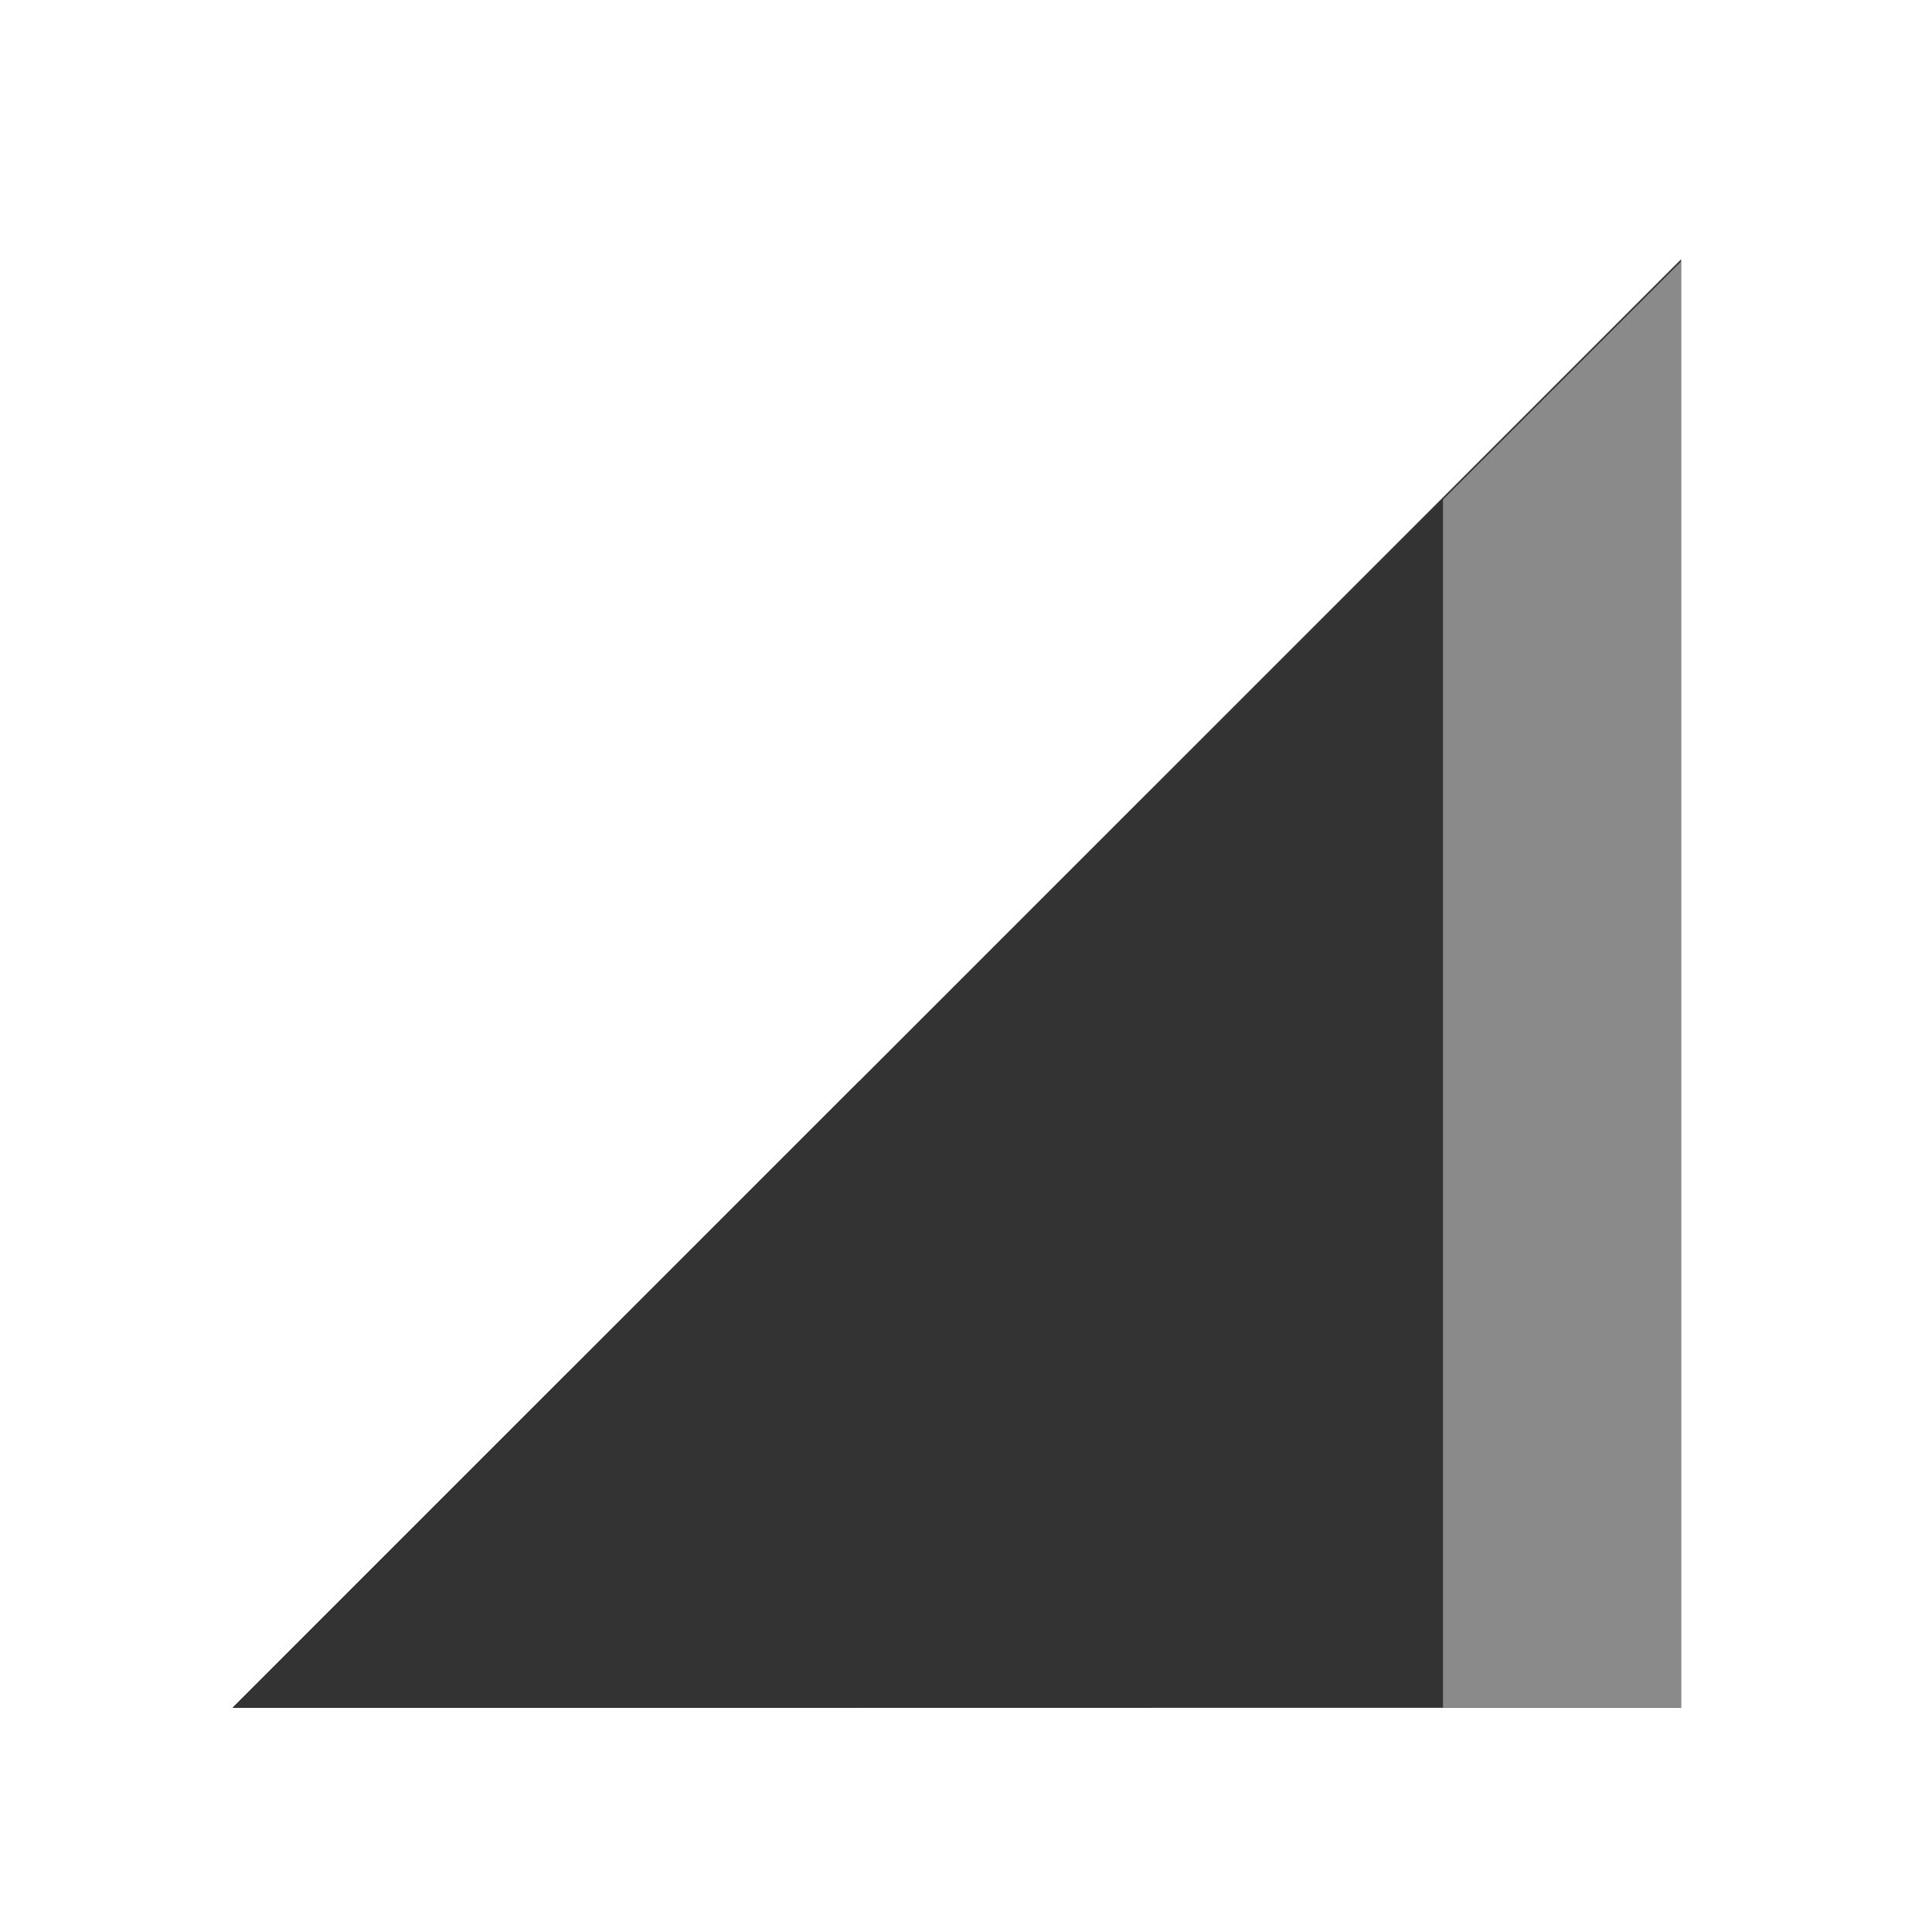 <?xml version="1.0" encoding="UTF-8" standalone="no"?>
<!DOCTYPE svg PUBLIC "-//W3C//DTD SVG 1.1//EN" "http://www.w3.org/Graphics/SVG/1.1/DTD/svg11.dtd">
<svg width="100%" height="100%" viewBox="0 0 32 32" version="1.1" xmlns="http://www.w3.org/2000/svg" xmlns:xlink="http://www.w3.org/1999/xlink" xml:space="preserve" xmlns:serif="http://www.serif.com/" style="fill-rule:evenodd;clip-rule:evenodd;stroke-linejoin:round;stroke-miterlimit:2;">
    <g transform="matrix(1,0,0,1,-462,-294)">
        <g id="ic_rssi_80" transform="matrix(1,0,0,1.231,462,195.538)">
            <rect x="0" y="80" width="32" height="26" style="fill:none;"/>
            <g transform="matrix(6.12323e-17,-0.812,1.043,5.19144e-17,-312.174,446.438)">
                <path d="M423,303L447,326L423,326L423,303Z" style="fill:rgb(51,51,51);"/>
                <clipPath id="_clip1">
                    <path d="M423,303L447,326L423,326L423,303Z"/>
                </clipPath>
                <g clip-path="url(#_clip1)">
                    <g transform="matrix(1.083,1.2326e-32,-1.33531e-32,1.083,-36.25,-26.208)">
                        <path d="M423,303L447,326L423,326L423,303Z" style="fill:rgb(138,138,138);"/>
                    </g>
                    <g transform="matrix(0.88,1.66914e-32,-6.67656e-33,0.88,49.672,35.339)">
                        <path d="M423,303L447,326L423,326L423,303Z" style="fill:rgb(51,51,51);"/>
                    </g>
                    <g transform="matrix(0.677,7.70372e-33,0,0.677,135.594,96.885)">
                        <path d="M423,303L447,326L423,326L423,303Z" style="fill:rgb(51,51,51);"/>
                    </g>
                    <g transform="matrix(0.474,2.05433e-33,0,0.474,221.516,158.432)">
                        <path d="M423,303L447,326L423,326L423,303Z" style="fill:rgb(51,51,51);"/>
                    </g>
                    <g transform="matrix(0.271,-3.59507e-33,-3.33828e-33,0.271,307.438,219.979)">
                        <path d="M423,303L447,326L423,326L423,303Z" style="fill:rgb(51,51,51);"/>
                    </g>
                </g>
            </g>
        </g>
    </g>
</svg>
